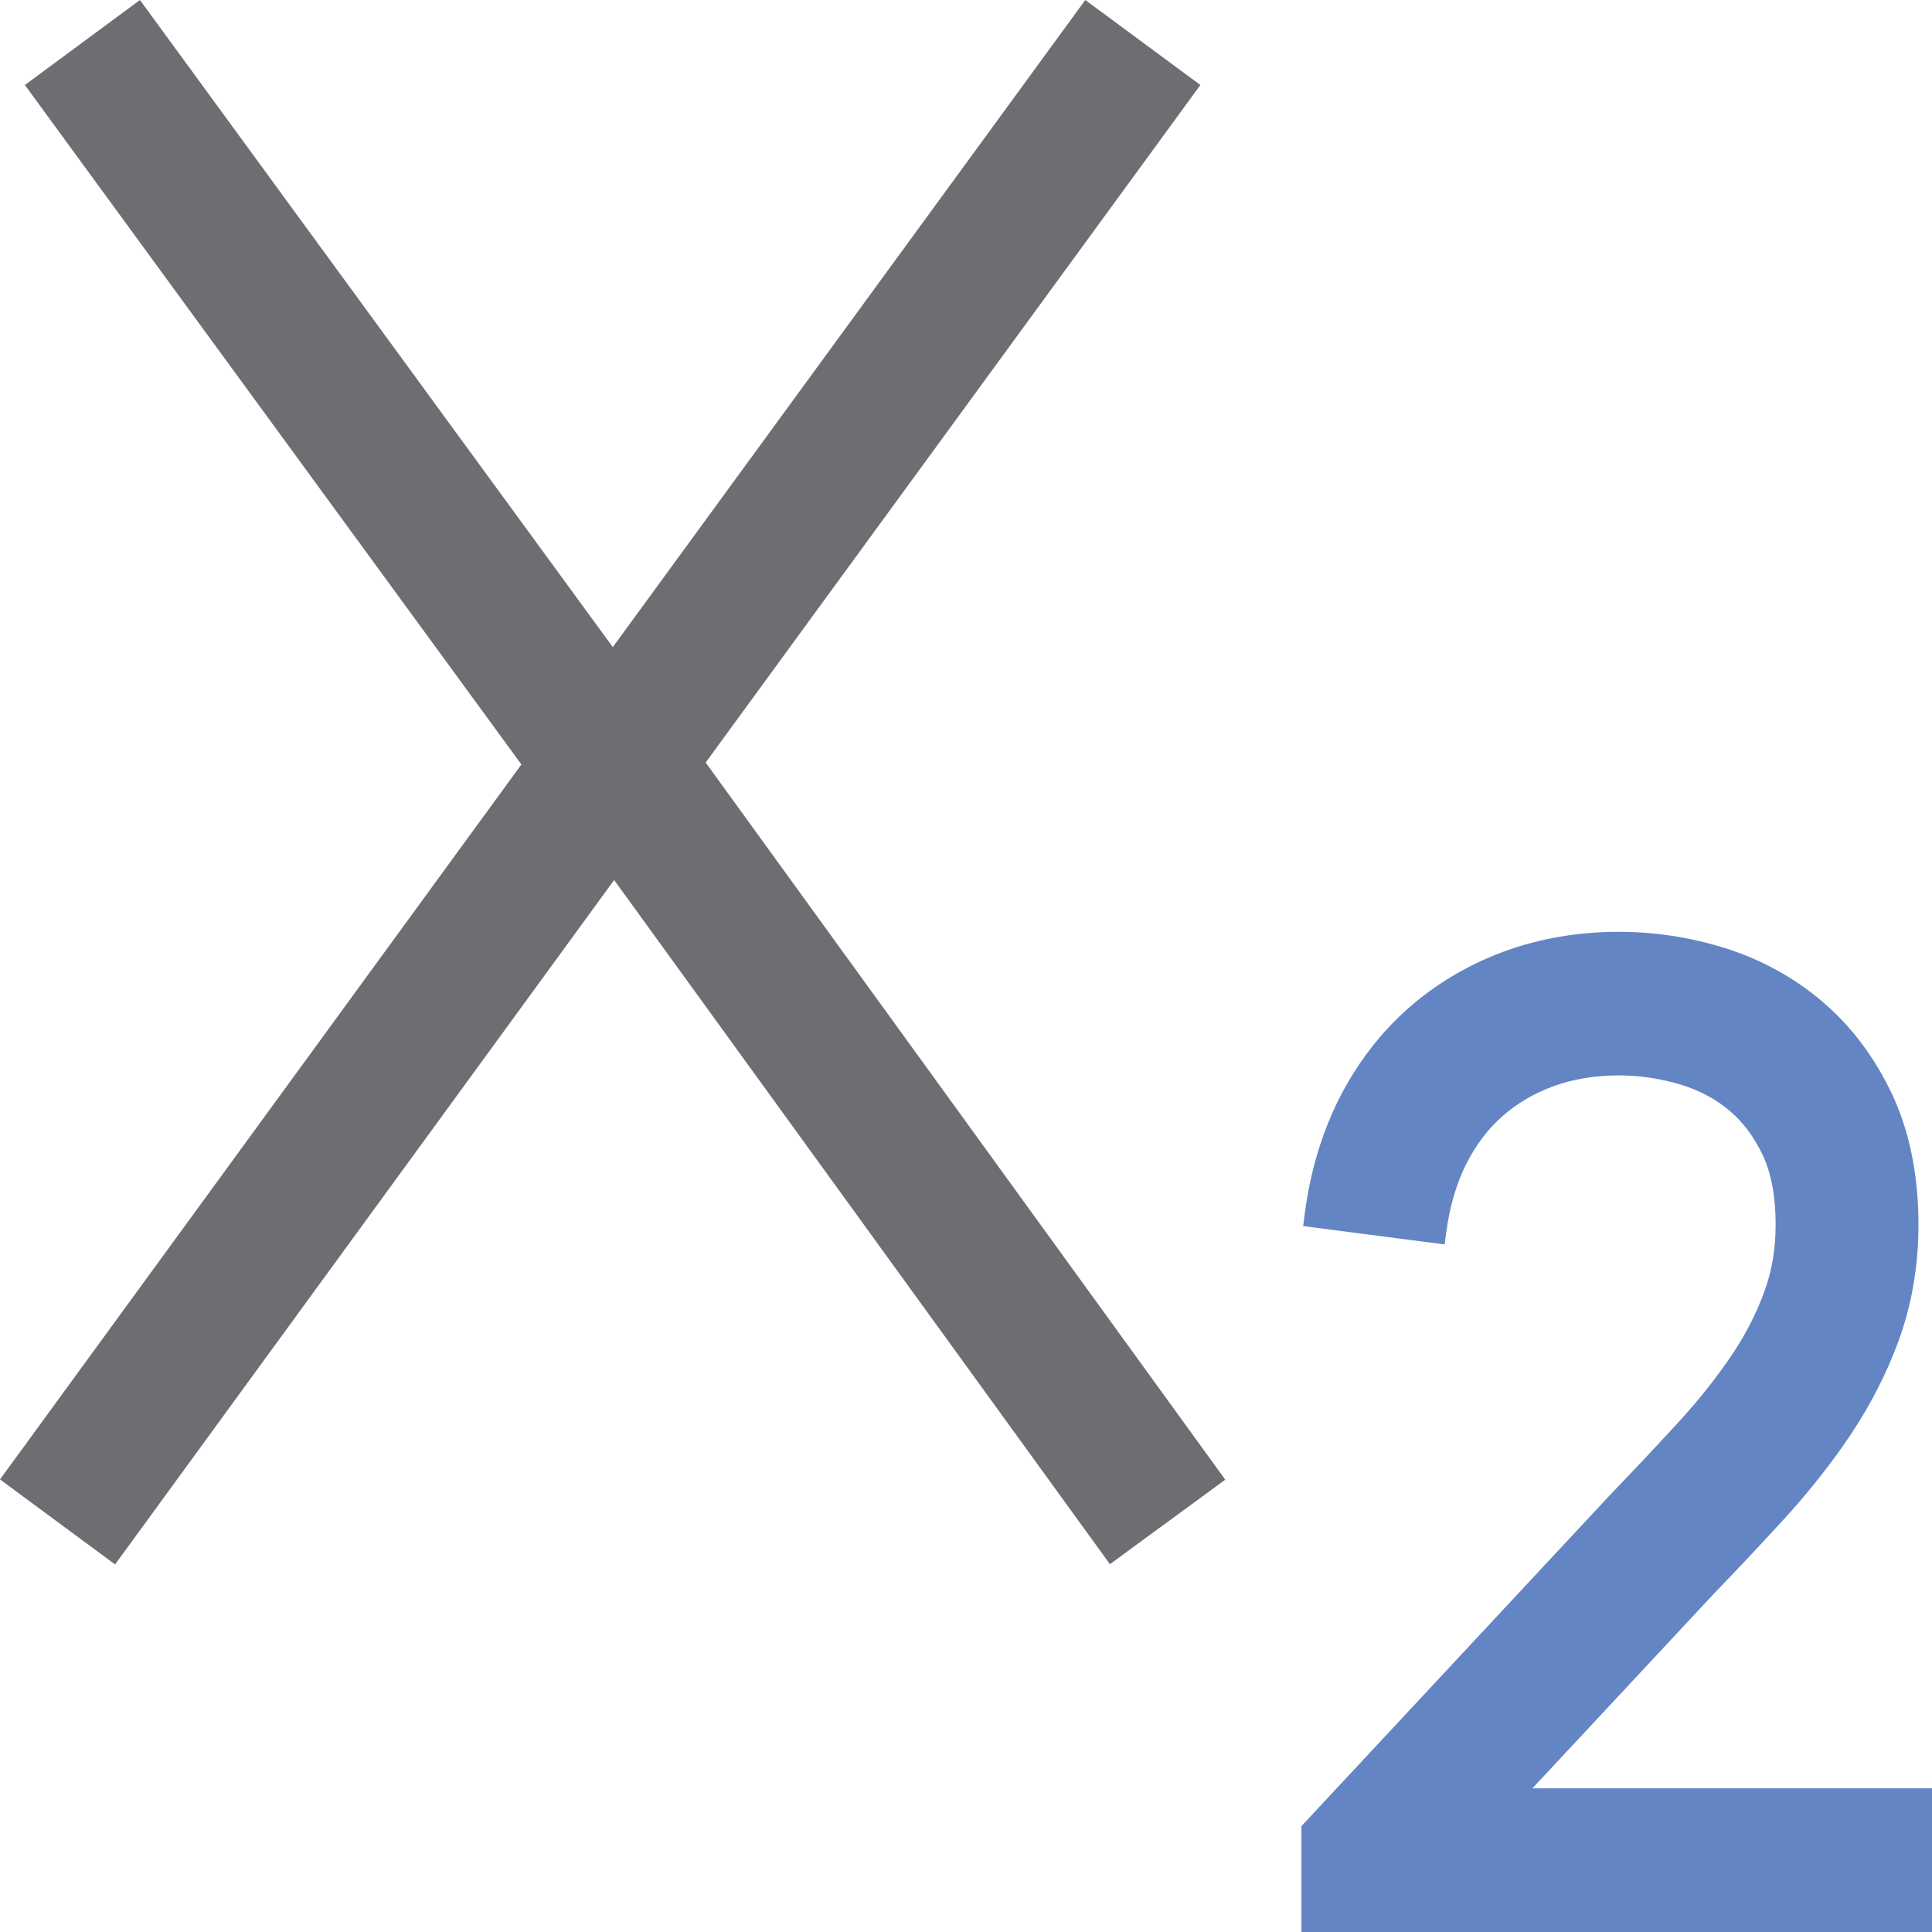 <?xml version="1.0" encoding="UTF-8"?>
<!DOCTYPE svg PUBLIC "-//W3C//DTD SVG 1.1//EN" "http://www.w3.org/Graphics/SVG/1.1/DTD/svg11.dtd">
<svg version="1.1" id="Layer_1" xmlns="http://www.w3.org/2000/svg" xmlns:xlink="http://www.w3.org/1999/xlink" x="0px" y="0px" width="16px" height="16px" viewBox="0 0 16 16" enable-background="new 0 0 16 16" xml:space="preserve">
  <g id="icon">
    <polygon points="0,12.252 4.318,6.331 0.206,0.704 1.159,0 5.075,5.359 8.988,0 9.941,0.704 5.844,6.315 10.147,12.254 9.192,12.954 5.086,7.288 0.953,12.956" fill="#6D6E71" stroke-linejoin="miter"/>
    <path d="M10.778,16v-0.877l2.56,-2.747c0.203,-0.211,0.397,-0.417,0.576,-0.613c0.163,-0.179,0.308,-0.363,0.432,-0.547c0.113,-0.169,0.204,-0.348,0.27,-0.532c0.059,-0.164,0.089,-0.346,0.089,-0.542c0,-0.233,-0.036,-0.425,-0.106,-0.574c-0.073,-0.154,-0.163,-0.274,-0.274,-0.368c-0.116,-0.098,-0.246,-0.168,-0.398,-0.215c-0.17,-0.052,-0.344,-0.079,-0.519,-0.079c-0.2,0,-0.384,0.031,-0.547,0.091c-0.162,0.06,-0.3,0.142,-0.422,0.25c-0.12,0.107,-0.217,0.236,-0.297,0.394c-0.082,0.164,-0.137,0.355,-0.165,0.567l-0.013,0.098l-1.172,-0.152l0.013,-0.098c0.044,-0.346,0.139,-0.665,0.281,-0.949c0.146,-0.292,0.338,-0.544,0.57,-0.751c0.231,-0.205,0.499,-0.365,0.797,-0.475c0.294,-0.109,0.616,-0.164,0.955,-0.164c0.292,0,0.584,0.044,0.866,0.131c0.301,0.093,0.574,0.241,0.81,0.44c0.241,0.203,0.437,0.461,0.582,0.767c0.147,0.31,0.222,0.675,0.222,1.087c0,0.335,-0.054,0.654,-0.16,0.949c-0.099,0.274,-0.234,0.539,-0.4,0.788c-0.157,0.234,-0.339,0.466,-0.542,0.689c-0.187,0.204,-0.385,0.416,-0.591,0.629l-1.504,1.613H16V16H10.778z" fill="#6485C3"/>
  </g>
</svg>

